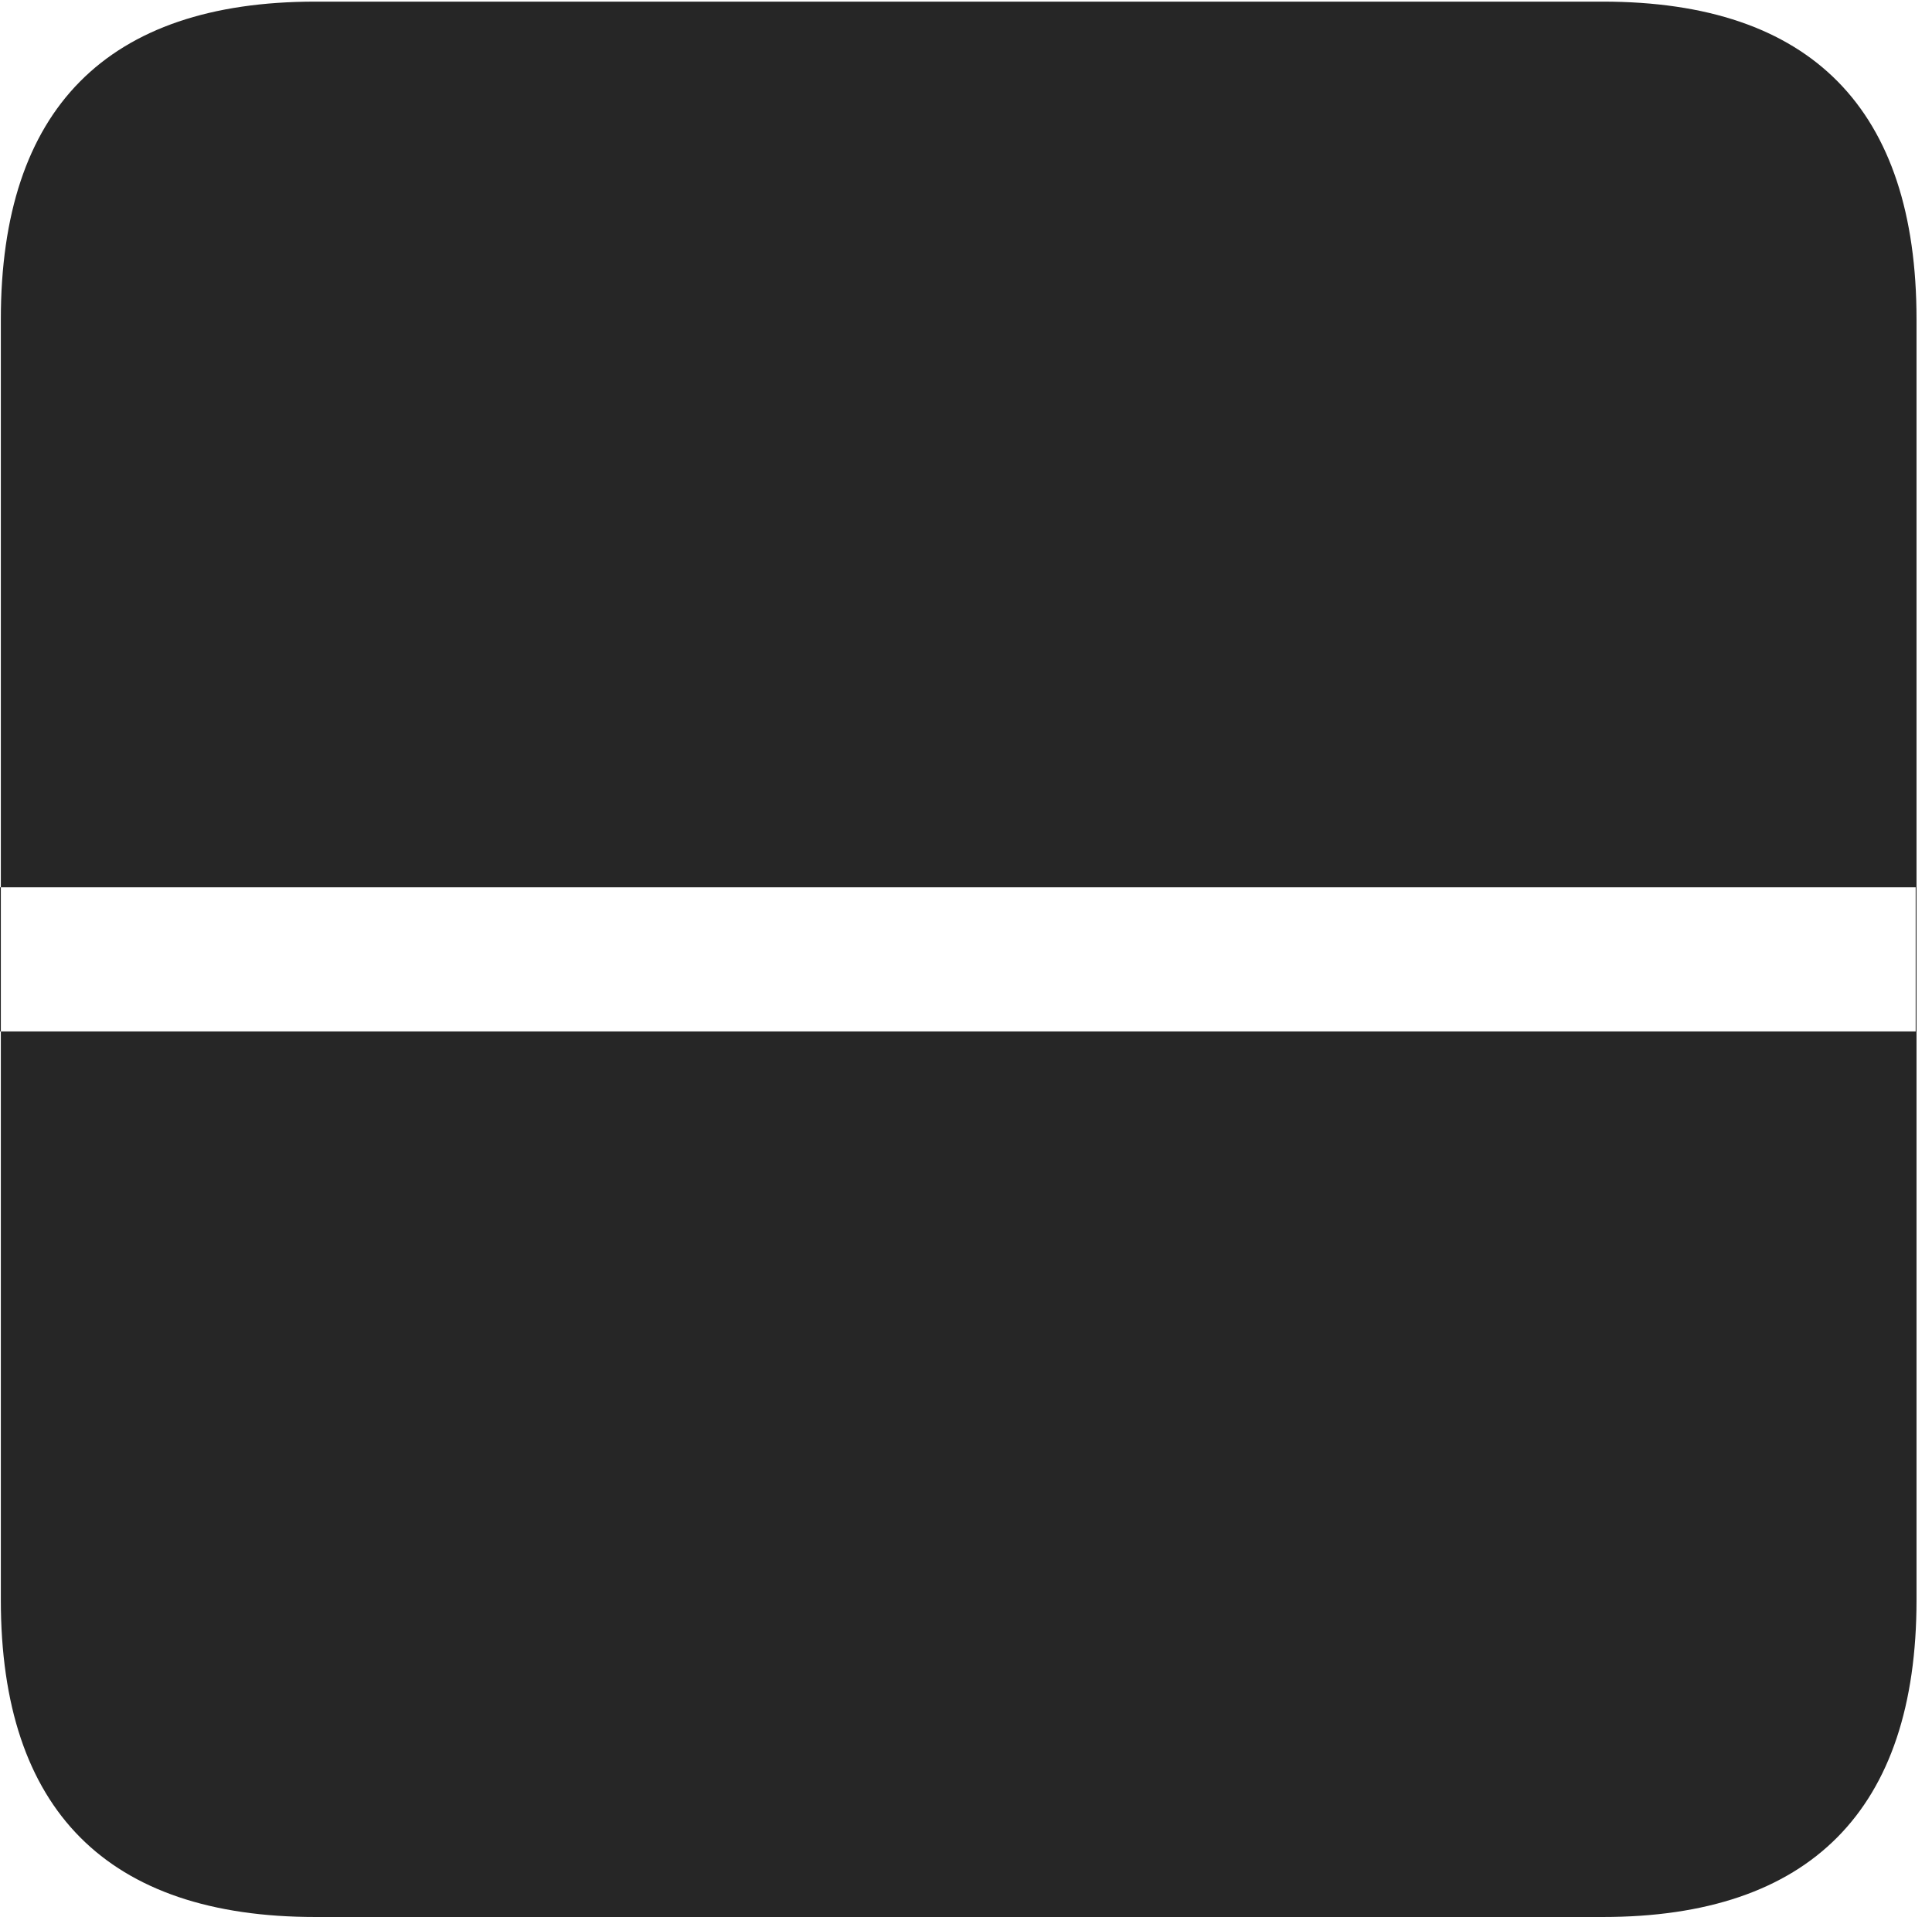 <?xml version="1.0" encoding="UTF-8"?>
<!--Generator: Apple Native CoreSVG 326-->
<!DOCTYPE svg
PUBLIC "-//W3C//DTD SVG 1.1//EN"
       "http://www.w3.org/Graphics/SVG/1.1/DTD/svg11.dtd">
<svg version="1.1" xmlns="http://www.w3.org/2000/svg" xmlns:xlink="http://www.w3.org/1999/xlink" viewBox="0 0 46.309 45.957">
 <g>
  <rect height="45.957" opacity="0" width="46.309" x="0" y="0"/>
  <path d="M45.918 21.27L45.918 24.727L0 24.727L0 21.27ZM0.02 7.656L0.02 38.359C0.02 43.398 2.578 45.957 7.559 45.957L38.418 45.957C43.379 45.957 45.938 43.398 45.938 38.359L45.938 7.656C45.938 2.617 43.418 0.039 38.418 0.039L7.559 0.039C2.559 0.039 0.02 2.617 0.02 7.656Z" fill="black" fill-opacity="0.85"/>
 </g>
</svg>
